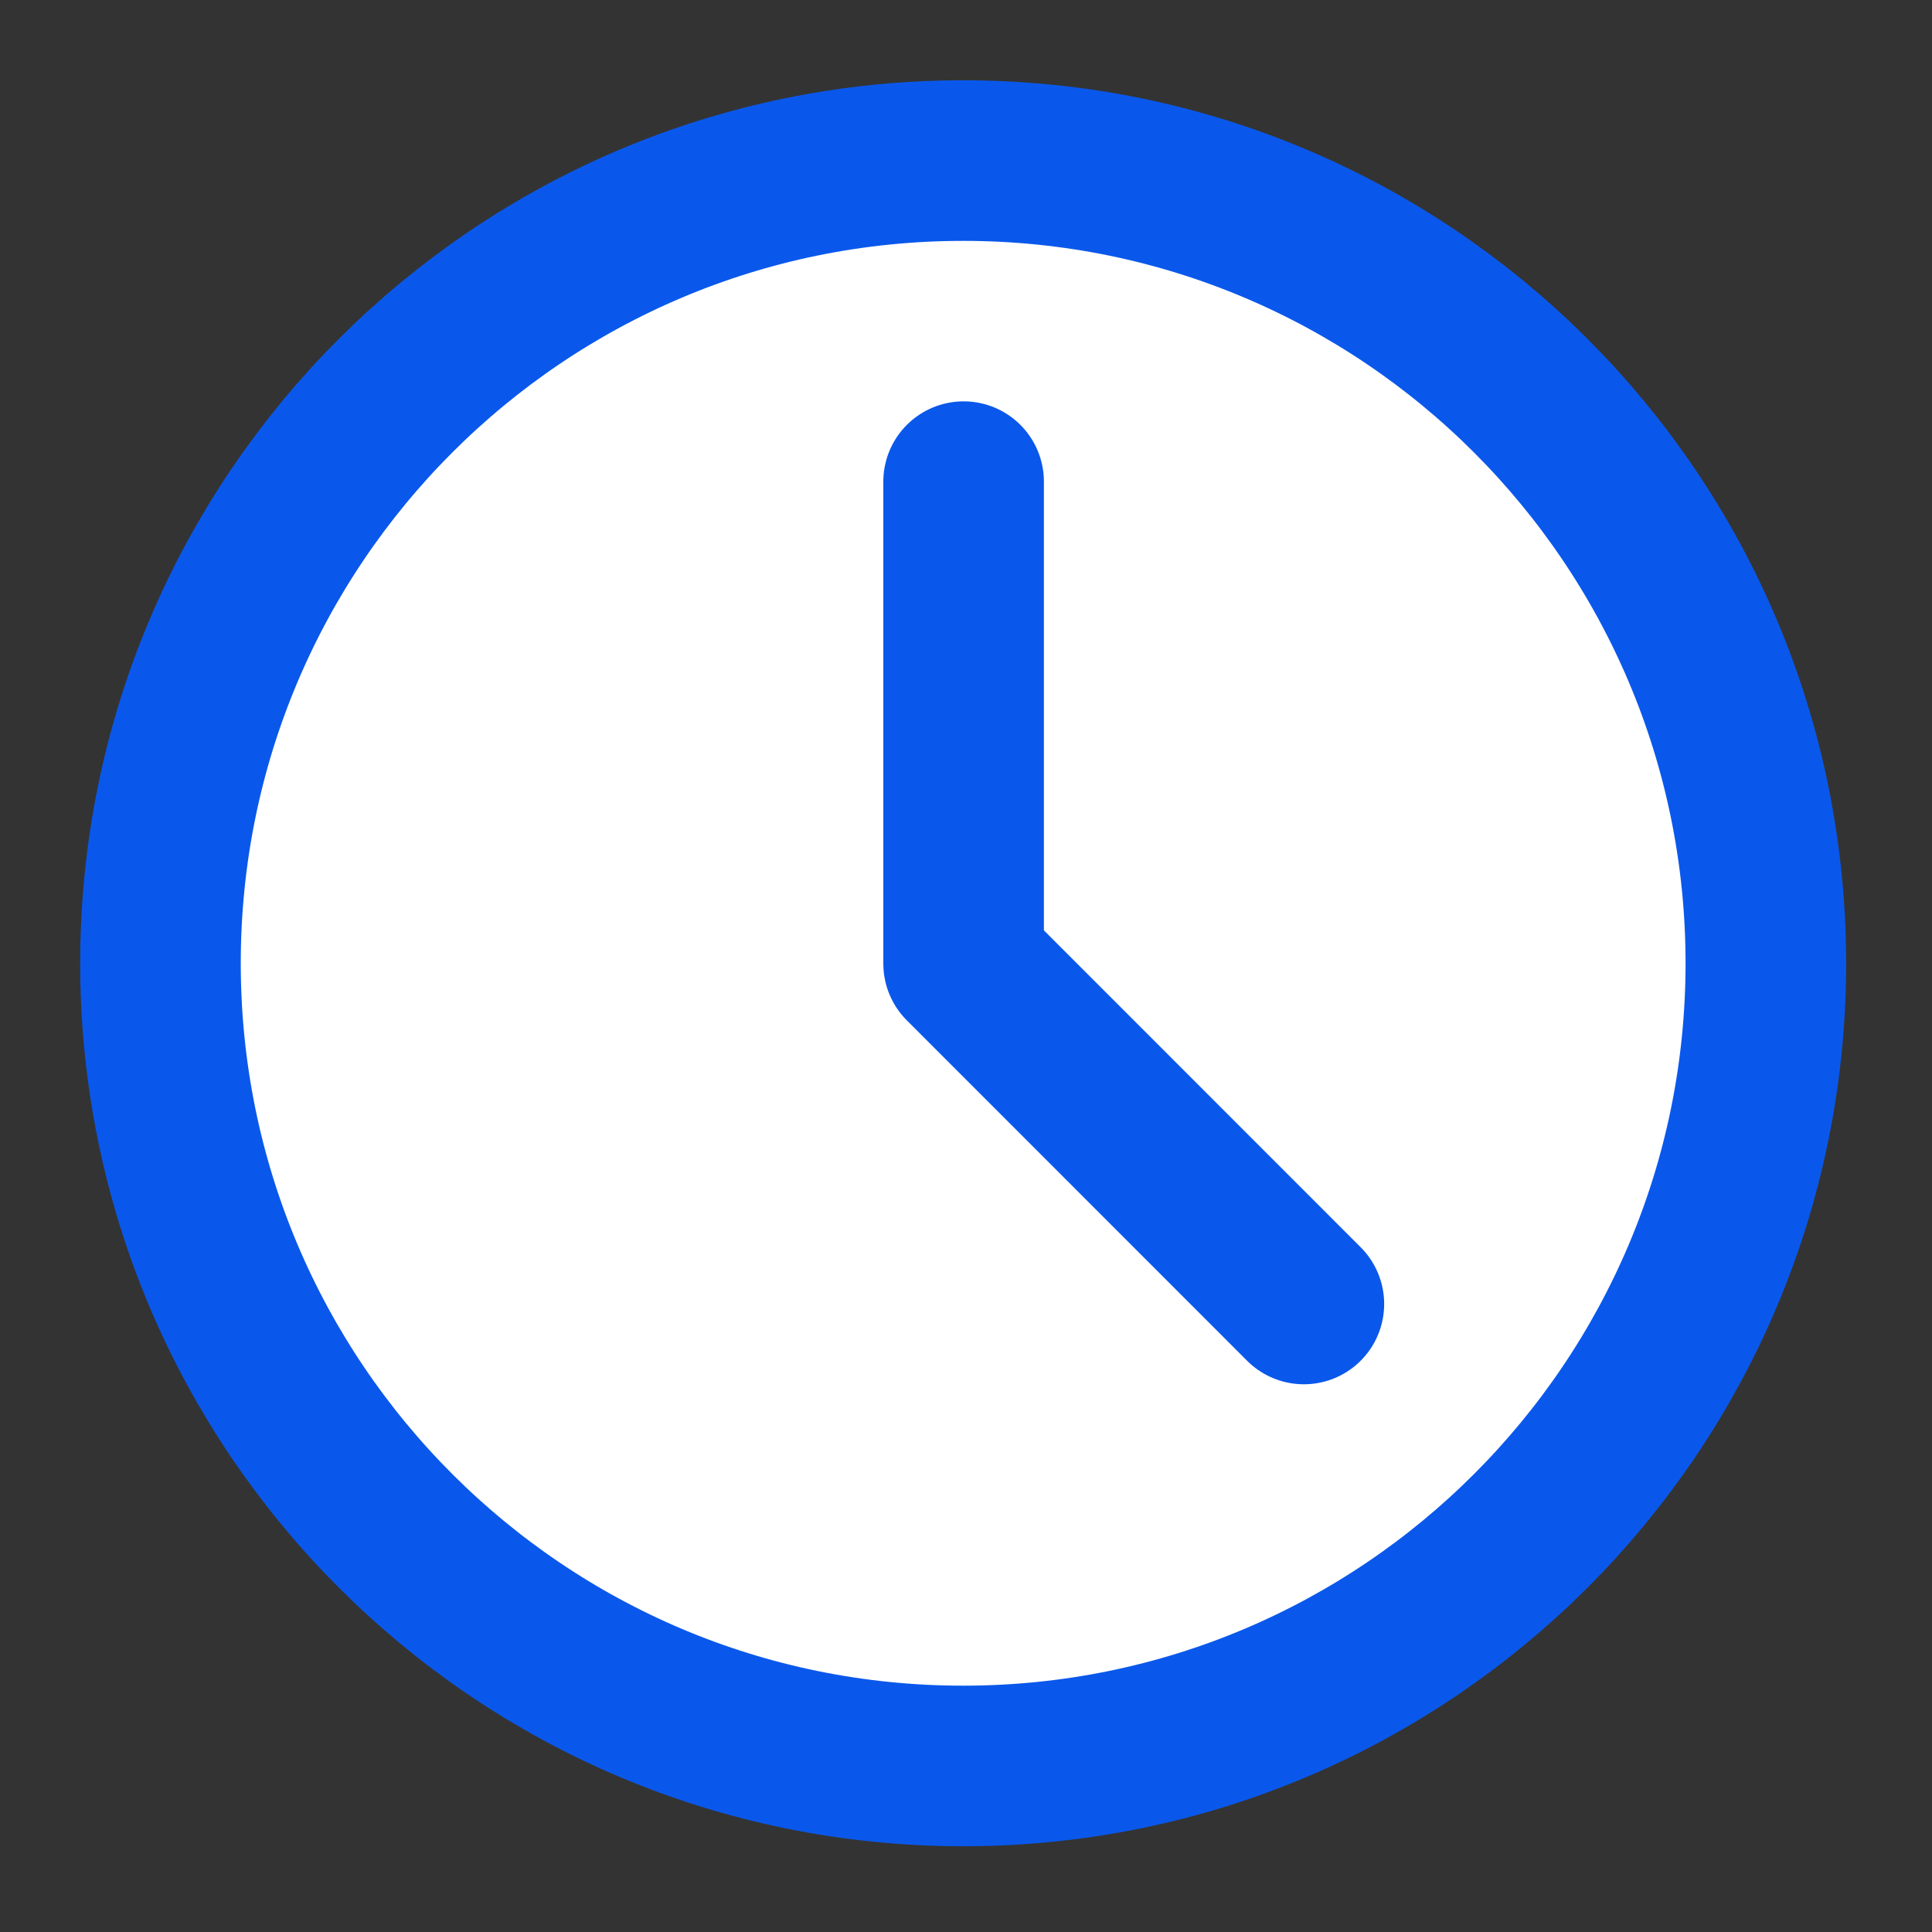 <svg width="17" height="17" viewBox="0 0 17 17" fill="none" xmlns="http://www.w3.org/2000/svg">
<rect x="0" y="0" width="17" height="17" fill="#333333" stroke="none"/>
<path d="M8.475 15.539C12.376 15.539 15.538 12.377 15.538 8.476C15.538 4.575 12.376 1.413 8.475 1.413C4.574 1.413 1.412 4.575 1.412 8.476C1.412 12.377 4.574 15.539 8.475 15.539Z" fill="white" stroke="#0A58EB" stroke-width="1.413" stroke-linejoin="round"/>
<path d="M8.479 4.238L8.479 8.479L11.473 11.474" stroke="#0A58EB" stroke-width="1.413" stroke-linecap="round" stroke-linejoin="round"/>
</svg>
